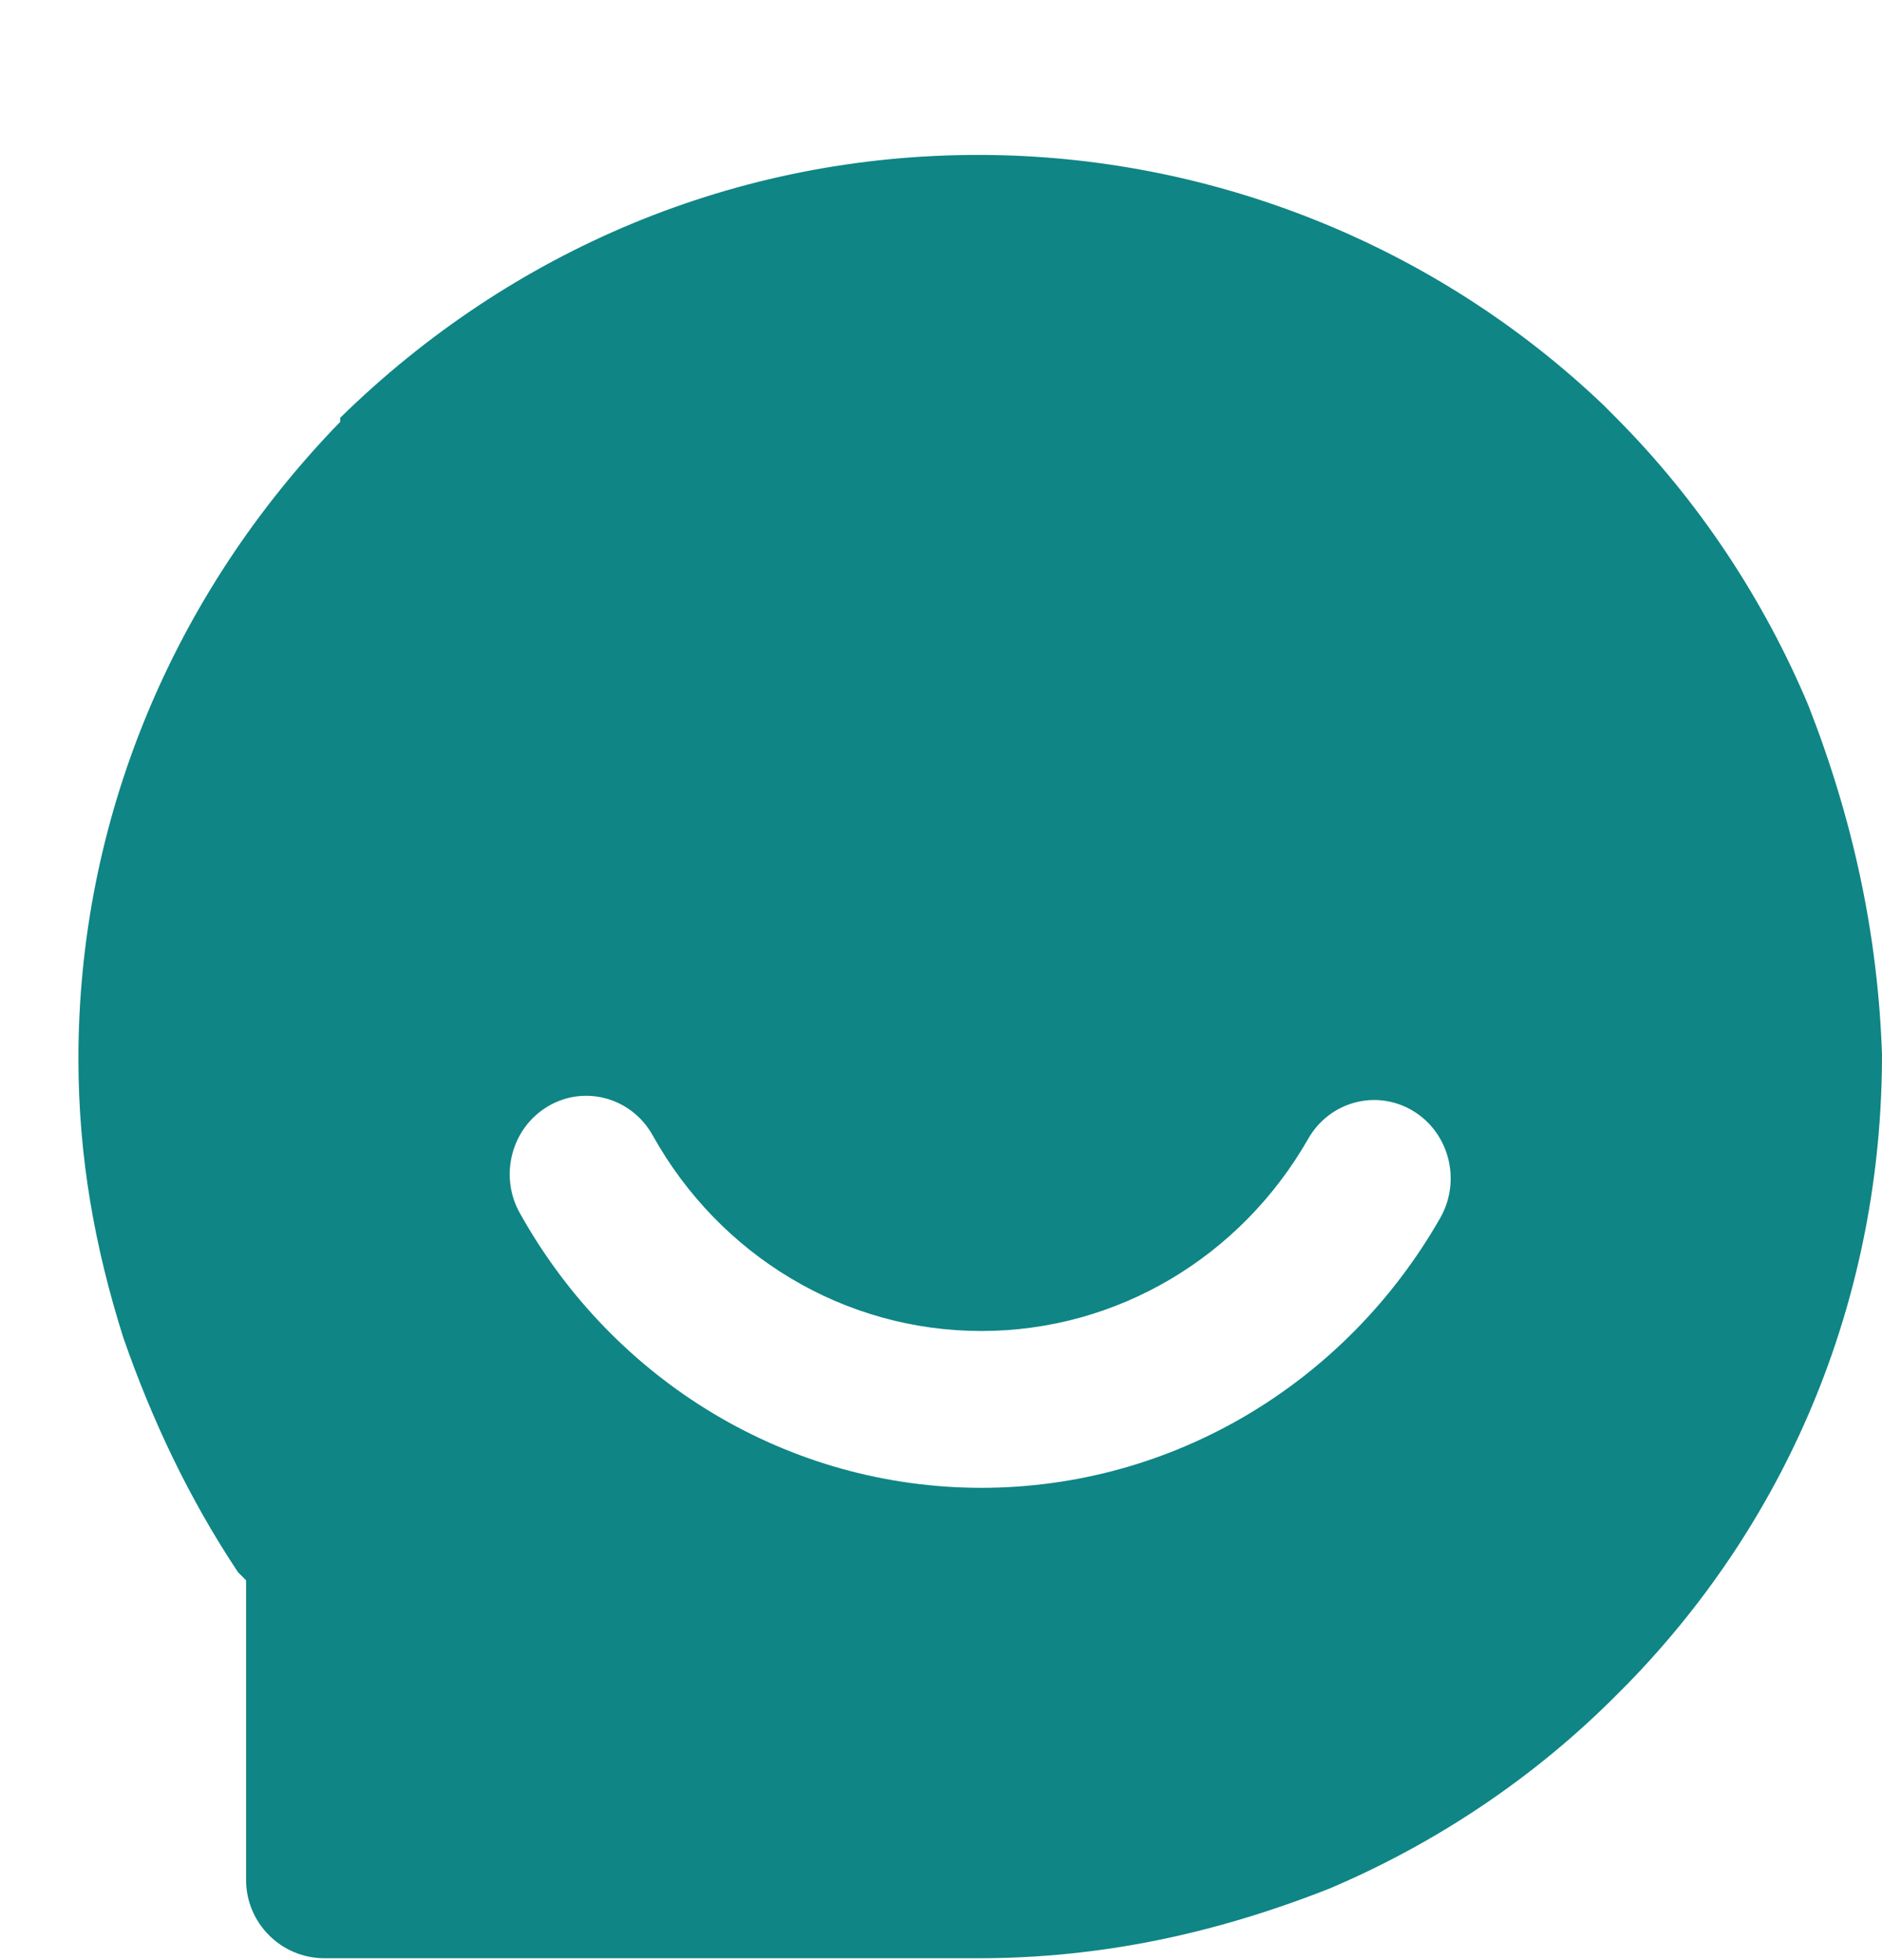<?xml version="1.0" encoding="UTF-8"?>
<svg width="24px" height="25px" viewBox="0 0 24 25" version="1.1" xmlns="http://www.w3.org/2000/svg" xmlns:xlink="http://www.w3.org/1999/xlink">
    <title>我的</title>
    <g id="页面-1" stroke="none" stroke-width="1" fill="none" fill-rule="evenodd">
        <g id="Tab-bar" transform="translate(-385, -180)">
            <g id="底部栏备份-3" transform="translate(59, 173.976)">
                <g id="2备份-2" transform="translate(300, 0)">
                    <g id="我的" transform="translate(26, 7)">
                        <polygon id="路径" points="0 24 24 24 24 0 0 0"></polygon>
                        <path d="M12.474,1 C15.447,1 18.315,2.153 20.454,4.196 L20.454,4.196 L20.61,4.353 C21.653,5.401 22.488,6.658 23.061,8.021 C23.635,9.487 23.948,10.954 24,12.474 C24,15.513 22.853,18.342 20.766,20.49 L20.766,20.49 L20.61,20.647 C19.567,21.695 18.315,22.533 16.959,23.109 C15.499,23.686 14.039,24 12.474,24 L12.474,24 L4.138,24 C3.586,24 3.138,23.552 3.138,23 L3.138,23 L3.138,19.18 L3.034,19.075 C2.408,18.132 1.939,17.137 1.574,16.089 C1.209,14.936 1,13.784 1,12.526 C1,9.487 2.2,6.606 4.338,4.405 L4.338,4.405 L4.338,4.353 C6.528,2.205 9.397,1 12.474,1 Z M8.323,13.504 C8.055,13.024 7.459,12.858 6.992,13.132 C6.524,13.406 6.361,14.017 6.629,14.496 C7.827,16.645 10.056,18 12.515,18 C14.949,18 17.159,16.672 18.366,14.559 C18.638,14.082 18.482,13.47 18.017,13.191 C17.552,12.912 16.955,13.072 16.683,13.548 C15.822,15.055 14.249,16 12.515,16 C10.763,16 9.176,15.036 8.323,13.504 Z" id="形状结合备份-6" fill="#0F8585" fill-rule="nonzero"></path>
                    </g>
                </g>
            </g>
        </g>
    </g>
</svg>